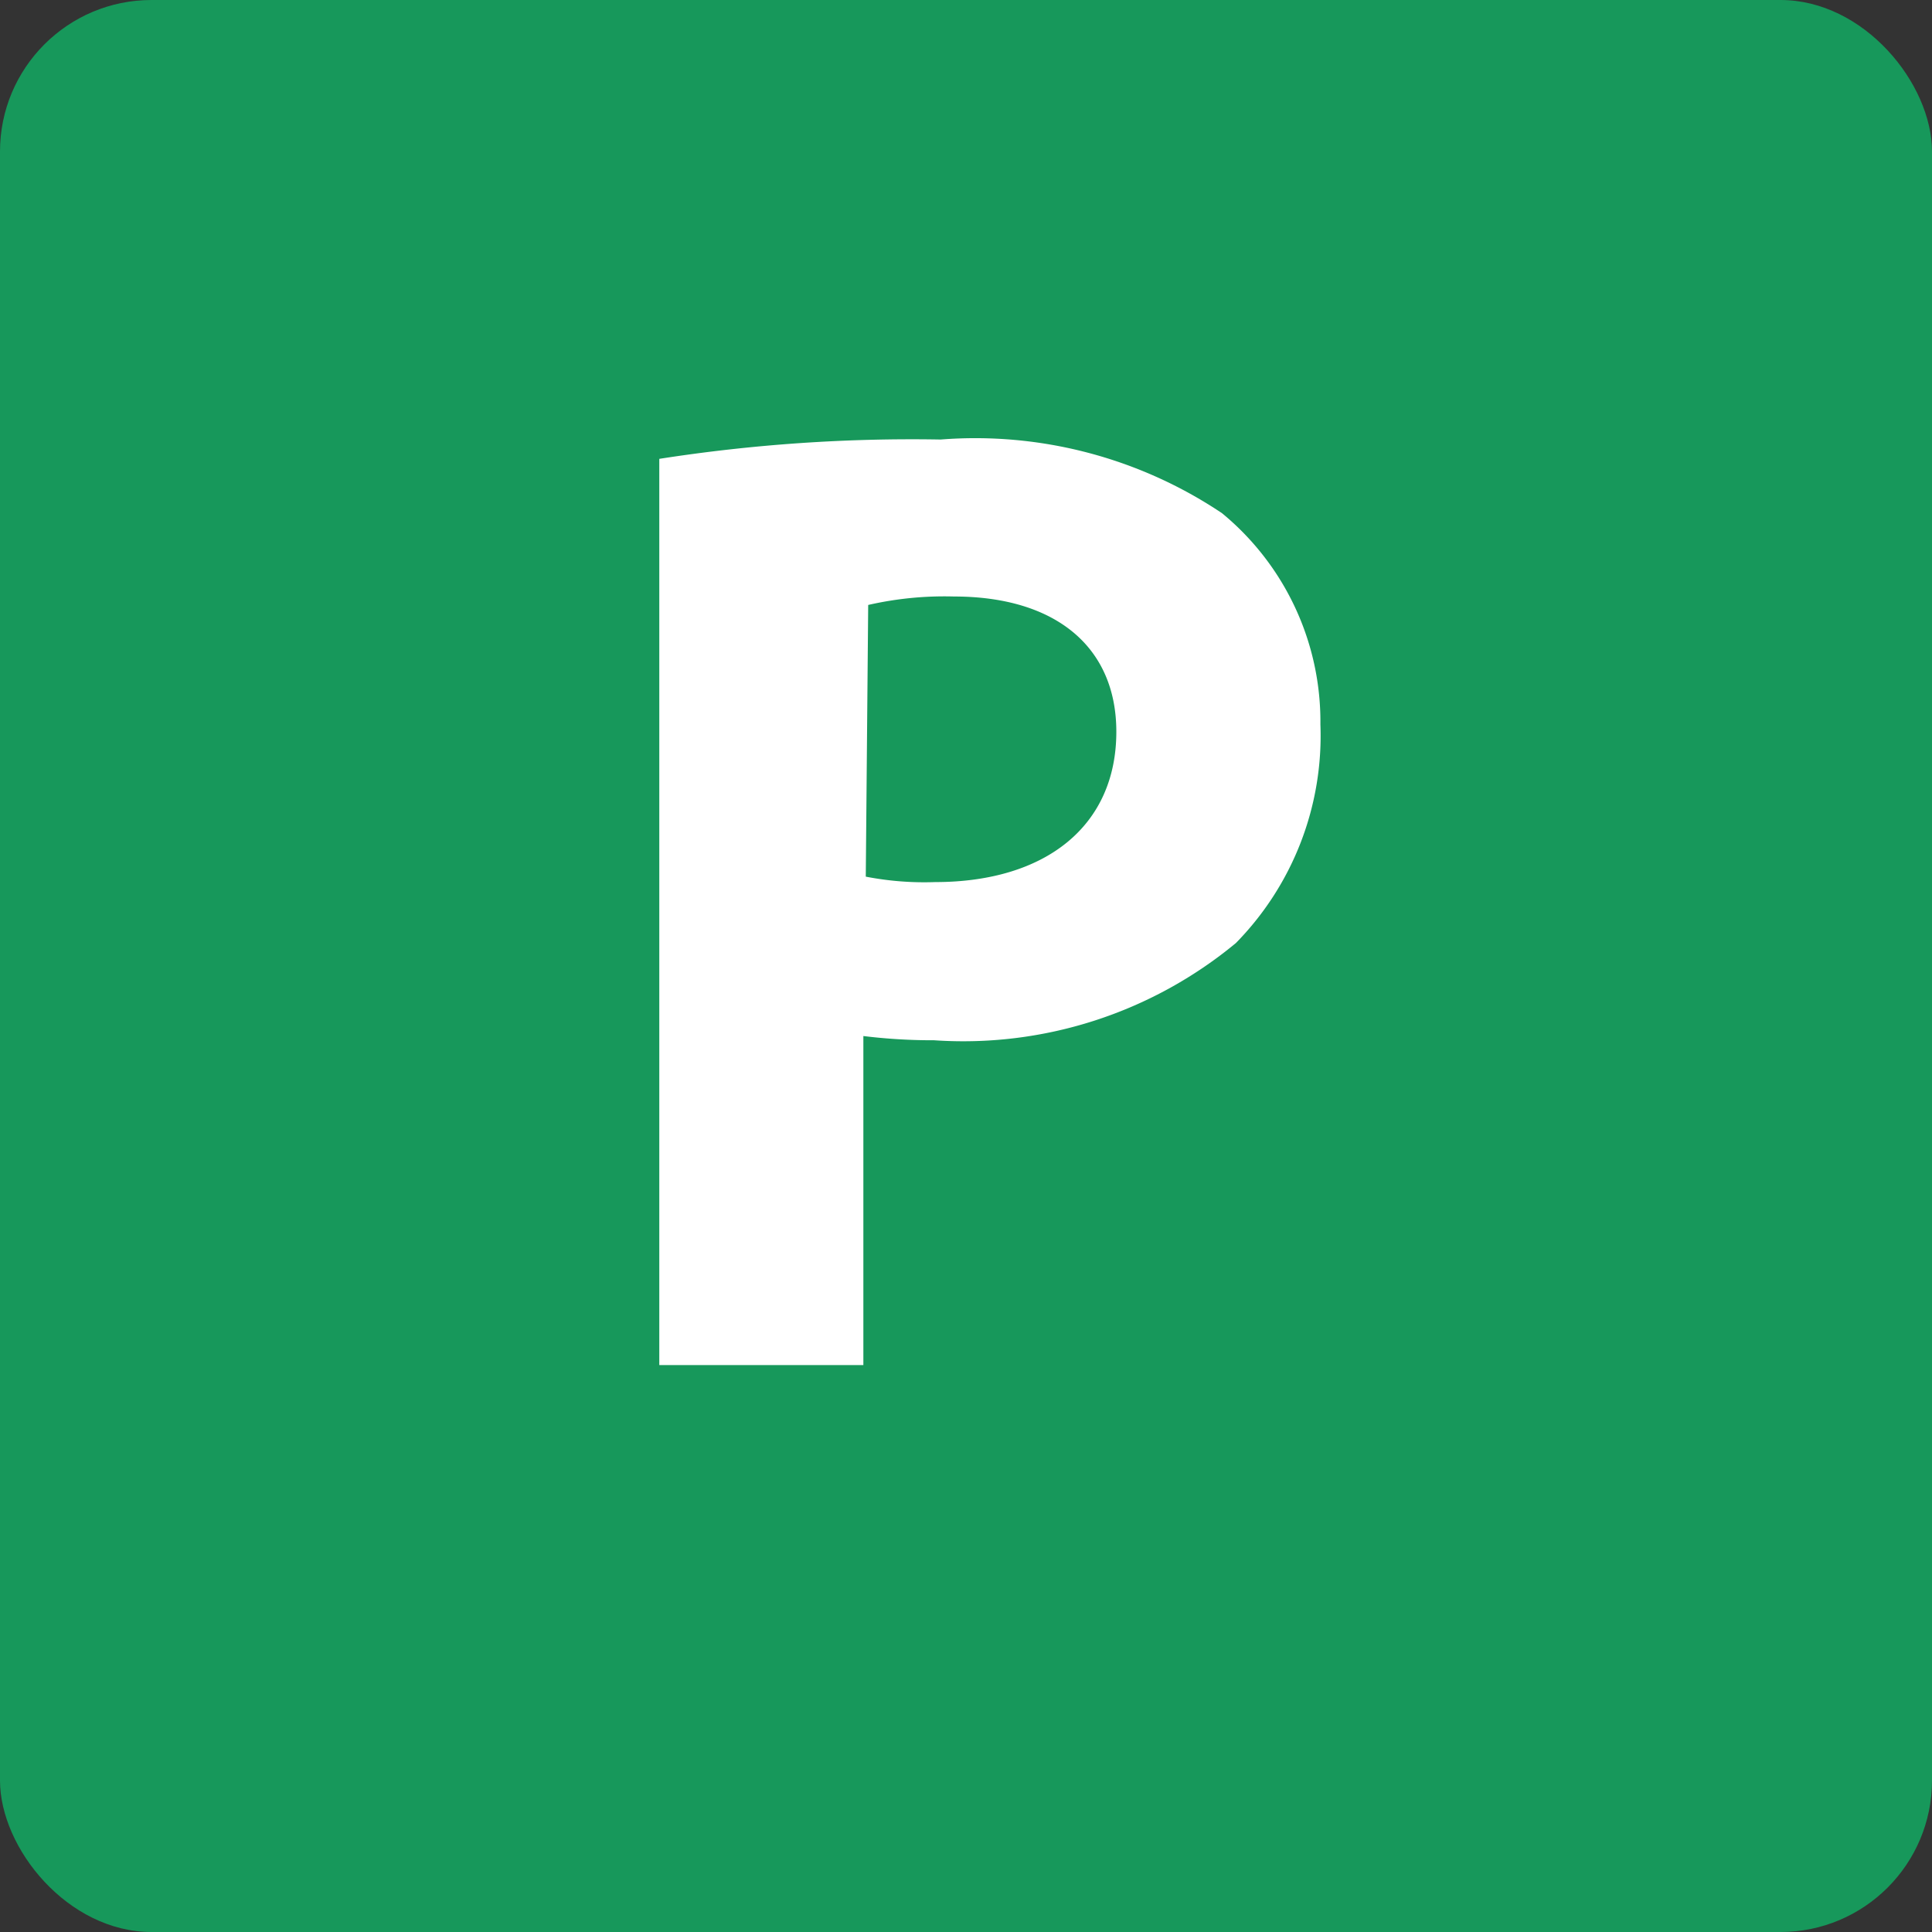 <svg id="Layer_1" data-name="Layer 1" xmlns="http://www.w3.org/2000/svg" viewBox="0 0 32 32"><rect x="0" y="0" width="32" height="32" fill="#333333" stroke="none"/><defs><style>.cls-1{fill:#17985b;}.cls-2{fill:#fff;}</style></defs><title>Tempat Parkir</title><rect class="cls-1" width="32" height="32" rx="2.51" ry="2.51"/><path class="cls-2" d="M10.92,7.6a27.18,27.18,0,0,1,4.66-.32A7.34,7.34,0,0,1,20.24,8.5,4.47,4.47,0,0,1,21.87,12a4.9,4.9,0,0,1-1.4,3.62,7.08,7.08,0,0,1-5,1.61,9.42,9.42,0,0,1-1.17-.07v5.45H10.92Zm3.42,6.92a5.07,5.07,0,0,0,1.15.09c1.83,0,3-.93,3-2.49,0-1.4-1-2.24-2.69-2.24a5.67,5.67,0,0,0-1.42.14Z"/></svg>